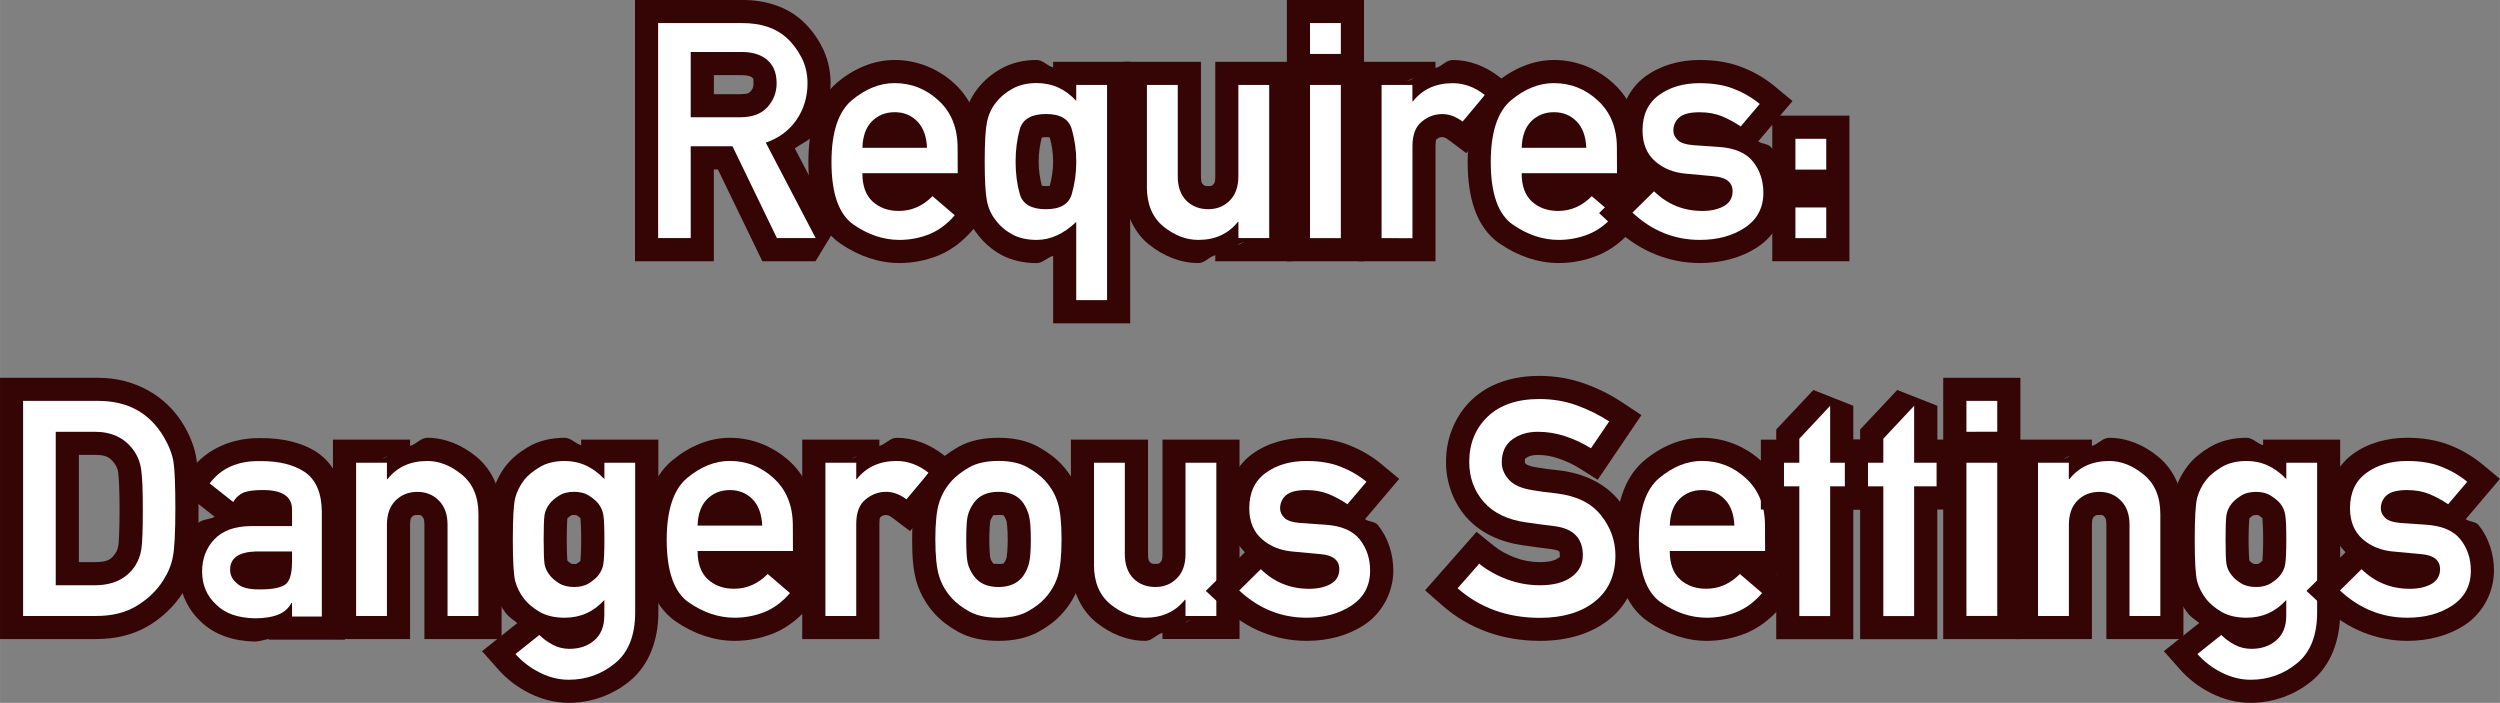 <?xml version="1.0" encoding="UTF-8" standalone="no"?>
<!-- Created with Inkscape (http://www.inkscape.org/) -->

<svg
   width="162.106"
   height="45.576"
   viewBox="0 0 42.891 12.059"
   version="1.1"
   id="svg595"
   sodipodi:docname="RequiresDanger.svg"
   inkscape:version="1.2.2 (732a01da63, 2022-12-09)"
   xmlns:inkscape="http://www.inkscape.org/namespaces/inkscape"
   xmlns:sodipodi="http://sodipodi.sourceforge.net/DTD/sodipodi-0.dtd"
   xmlns="http://www.w3.org/2000/svg"
   xmlns:svg="http://www.w3.org/2000/svg">
  <rect x="0" y="0" width="42.891" height="12.059" fill="#808080" stroke="none"/>
  <g
     aria-label="Requires:
Dangerous Settings"
     id="text20551"
     style="font-size:5.186px;font-family:AlteDIN1451Mittelschrift;-inkscape-font-specification:AlteDIN1451Mittelschrift;text-align:center;text-anchor:middle;fill:#ffffff;stroke:#350404;stroke-width:0.794;stroke-miterlimit:1.7;paint-order:stroke fill markers"
     transform="translate(0.396,0.396)">
    <g
       id="path21694">
      <path
         style="color:#000000;-inkscape-font-specification:AlteDIN1451Mittelschrift;fill:#350404;stroke:none;-inkscape-stroke:none"
         d="M 10.498,-0.396 V 4.086 h 0.396 0.957 V 2.512 h 0.07 l 0.762,1.574 h 0.912 L 13.947,3.506 13.24,2.15 c 0.118,-0.089 0.265,-0.138 0.35,-0.26 0.174,-0.25 0.264,-0.55 0.264,-0.859 0,-0.223 -0.052,-0.444 -0.156,-0.639 -0.09,-0.171 -0.206,-0.323 -0.348,-0.447 -0.268,-0.236 -0.628,-0.342 -1.012,-0.342 z m 1.354,1.289 h 0.48 c 0.104,-10e-9 0.148,0.02 0.172,0.037 5.8e-5,4.039e-5 -5.7e-5,0.002 0,0.002 0.021,0.015 0.027,0.002 0.027,0.1 0,0.069 -0.009,0.094 -0.055,0.145 -0.017,0.019 -0.04,0.043 -0.176,0.043 h -0.449 z"
         id="path27825" />
      <path
         style="color:#000000;-inkscape-font-specification:AlteDIN1451Mittelschrift;stroke:none;-inkscape-stroke:none"
         d="M 11.454,0.496 V 1.616 h 0.846 q 0.314,0 0.471,-0.175 0.157,-0.175 0.157,-0.41 0,-0.281 -0.187,-0.42 Q 12.583,0.496 12.333,0.496 Z M 10.895,3.689 V 9.6857548e-8 h 1.443 q 0.474,0 0.75,0.243 0.154,0.134 0.261,0.337 0.109,0.203 0.109,0.451 0,0.357 -0.192,0.633 -0.19,0.273 -0.524,0.387 l 0.856,1.638 H 12.933 L 12.171,2.114 h -0.717 v 1.575 z"
         id="path27827" />
    </g>
    <g
       id="path21696">
      <path
         style="color:#000000;-inkscape-font-specification:AlteDIN1451Mittelschrift;fill:#350404;stroke:none;-inkscape-stroke:none"
         d="m 14.953,0.633 c -0.357,0 -0.699,0.146 -0.988,0.387 v 0.002 c -0.363,0.305 -0.492,0.792 -0.492,1.363 0,0.602 0.141,1.116 0.551,1.4 h 0.002 c 0.307,0.211 0.655,0.332 1.01,0.332 0.225,0 0.446,-0.043 0.654,-0.125 h 0.002 c 0.228,-0.092 0.429,-0.245 0.594,-0.438 l 0.258,-0.301 -0.328,-0.281 h 0.217 V 2.574 2.141 c 0,-0.424 -0.153,-0.824 -0.451,-1.1 C 15.7,0.78 15.334,0.633 14.953,0.633 Z"
         id="path27831" />
      <path
         style="color:#000000;-inkscape-font-specification:AlteDIN1451Mittelschrift;stroke:none;-inkscape-stroke:none"
         d="m 16.035,2.575 h -1.636 q 0,0.324 0.175,0.486 0.177,0.162 0.451,0.162 0.327,0 0.577,-0.253 l 0.382,0.327 q -0.195,0.228 -0.441,0.327 -0.243,0.096 -0.509,0.096 -0.405,0 -0.785,-0.261 -0.38,-0.263 -0.38,-1.074 0,-0.767 0.349,-1.061 0.352,-0.294 0.734,-0.294 0.433,0 0.757,0.301 0.324,0.299 0.324,0.808 z M 14.399,2.14 h 1.109 Q 15.495,1.843 15.341,1.686 15.187,1.529 14.954,1.529 q -0.235,0 -0.392,0.157 -0.154,0.157 -0.162,0.453 z"
         id="path27833" />
    </g>
    <g
       id="path21698">
      <path
         style="color:#000000;-inkscape-font-specification:AlteDIN1451Mittelschrift;fill:#350404;stroke:none;-inkscape-stroke:none"
         d="m 17.389,0.633 c -0.216,0 -0.426,0.046 -0.611,0.15 -0.158,0.088 -0.298,0.205 -0.406,0.348 -5.6e-4,7.34e-4 -0.001,0.001 -0.002,0.002 -0.112,0.144 -0.187,0.315 -0.223,0.494 -0.038,0.19 -0.045,0.416 -0.045,0.75 0,0.333 0.007,0.562 0.045,0.752 0.036,0.179 0.112,0.349 0.225,0.492 0.109,0.145 0.249,0.266 0.408,0.354 h 0.002 l 0.002,0.002 c 0.184,0.099 0.392,0.141 0.605,0.141 0.105,0 0.183,-0.098 0.283,-0.125 v 1.158 h 0.396 0.926 V 0.664 H 17.672 V 0.76 C 17.569,0.734 17.496,0.633 17.389,0.633 Z m 0.789,0.824 h 0.023 v 0.031 c -0.008,-0.011 -0.015,-0.021 -0.023,-0.031 z m -0.627,0.5 c 0.054,0 0.057,0.006 0.064,0.008 0.035,0.132 0.057,0.267 0.057,0.412 0,0.145 -0.022,0.28 -0.057,0.412 -0.009,0.003 -0.012,0.008 -0.064,0.008 -0.057,0 -0.063,-0.007 -0.074,-0.01 -0.031,-0.122 -0.053,-0.255 -0.053,-0.41 0,-0.156 0.021,-0.29 0.053,-0.412 0.01,-0.003 0.016,-0.008 0.074,-0.008 z m 0.65,1.311 v 0.031 l -0.018,-0.008 c 0.007,-0.008 0.011,-0.015 0.018,-0.023 z"
         id="path27837" />
      <path
         style="color:#000000;-inkscape-font-specification:AlteDIN1451Mittelschrift;stroke:none;-inkscape-stroke:none"
         d="M 18.068,4.753 V 3.411 q -0.322,0.309 -0.679,0.309 -0.243,0 -0.418,-0.094 -0.175,-0.096 -0.286,-0.246 -0.111,-0.139 -0.149,-0.329 -0.038,-0.19 -0.038,-0.674 0,-0.486 0.038,-0.674 0.038,-0.19 0.149,-0.332 0.111,-0.147 0.286,-0.243 0.175,-0.099 0.418,-0.099 0.4,0 0.679,0.306 V 1.061 h 0.529 V 4.753 Z M 17.552,3.193 q 0.367,0 0.441,-0.263 0.076,-0.266 0.076,-0.552 0,-0.286 -0.076,-0.552 -0.073,-0.266 -0.441,-0.266 -0.375,0 -0.451,0.258 -0.073,0.256 -0.073,0.56 0,0.304 0.073,0.56 0.076,0.256 0.451,0.256 z"
         id="path27839" />
    </g>
    <g
       id="path21700">
      <path
         style="color:#000000;-inkscape-font-specification:AlteDIN1451Mittelschrift;fill:#350404;stroke:none;-inkscape-stroke:none"
         d="m 18.885,0.664 v 2.145 c -10e-7,0.383 0.142,0.754 0.428,0.988 h 0.002 l 0.002,0.002 c 0.246,0.198 0.54,0.318 0.846,0.318 0.113,0 0.184,-0.107 0.291,-0.135 v 0.104 h 1.324 v -3.422 h -1.324 v 1.965 c 0,0.105 -0.016,0.121 -0.031,0.137 -0.028,0.028 -0.029,0.031 -0.088,0.031 -0.063,0 -0.07,-0.008 -0.094,-0.031 -0.015,-0.015 -0.033,-0.032 -0.033,-0.137 V 0.664 Z m 2.268,2.994 -0.305,0.146 -0.004,-0.004 c 0.096,-0.065 0.236,-0.051 0.309,-0.143 z"
         id="path27843" />
      <path
         style="color:#000000;-inkscape-font-specification:AlteDIN1451Mittelschrift;stroke:none;-inkscape-stroke:none"
         d="M 19.281,2.808 V 1.061 h 0.529 v 1.567 q 0,0.268 0.147,0.418 0.149,0.147 0.377,0.147 0.22,0 0.367,-0.147 0.149,-0.149 0.149,-0.418 V 1.061 h 0.529 v 2.628 H 20.851 V 3.411 h -0.01 q -0.246,0.309 -0.679,0.309 -0.311,0 -0.598,-0.23 -0.284,-0.233 -0.284,-0.681 z"
         id="path27845" />
    </g>
    <g
       id="path21702">
      <path
         style="color:#000000;-inkscape-font-specification:AlteDIN1451Mittelschrift;fill:#350404;stroke:none;-inkscape-stroke:none"
         d="M 21.682,-0.396 V 0.664 0.926 4.086 h 0.396 0.928 V 0.926 0.664 -0.396 Z"
         id="path27849" />
      <path
         style="color:#000000;-inkscape-font-specification:AlteDIN1451Mittelschrift;stroke:none;-inkscape-stroke:none"
         d="m 22.079,3.689 v -2.628 h 0.529 v 2.628 z m 0,-3.16 V 9.6857548e-8 h 0.529 V 0.529 Z"
         id="path27851" />
    </g>
    <g
       id="path21704">
      <path
         style="color:#000000;-inkscape-font-specification:AlteDIN1451Mittelschrift;fill:#350404;stroke:none;-inkscape-stroke:none"
         d="m 24.529,0.633 c -0.115,0 -0.187,0.11 -0.297,0.139 V 0.664 h -1.322 v 3.422 h 0.396 0.926 V 2.109 c 0,-0.12 0.021,-0.117 0.014,-0.111 0.045,-0.037 0.061,-0.041 0.102,-0.041 0.022,0 0.049,0.002 0.111,0.049 L 24.76,2.232 25.648,1.172 25.322,0.92 C 25.092,0.741 24.815,0.633 24.529,0.633 Z m -0.689,0.316 0.004,0.004 C 23.748,1.019 23.608,1.003 23.535,1.096 Z"
         id="path27855" />
      <path
         style="color:#000000;-inkscape-font-specification:AlteDIN1451Mittelschrift;stroke:none;-inkscape-stroke:none"
         d="m 23.307,3.689 v -2.628 h 0.529 v 0.281 h 0.01 q 0.246,-0.311 0.684,-0.311 0.289,0 0.549,0.203 l -0.382,0.456 q -0.172,-0.129 -0.349,-0.129 -0.195,0 -0.354,0.132 -0.157,0.129 -0.157,0.418 v 1.58 z"
         id="path27857" />
    </g>
    <g
       id="path21706">
      <path
         style="color:#000000;-inkscape-font-specification:AlteDIN1451Mittelschrift;fill:#350404;stroke:none;-inkscape-stroke:none"
         d="m 26.266,0.633 c -0.357,0 -0.701,0.146 -0.99,0.387 v 0.002 c -0.363,0.305 -0.492,0.792 -0.492,1.363 0,0.602 0.141,1.116 0.551,1.4 h 0.002 c 0.307,0.211 0.655,0.332 1.01,0.332 0.225,0 0.446,-0.043 0.654,-0.125 h 0.002 c 0.228,-0.092 0.431,-0.245 0.596,-0.438 l 0.258,-0.301 -0.33,-0.281 h 0.217 V 2.574 2.141 C 27.742,1.717 27.59,1.316 27.291,1.041 27.011,0.781 26.646,0.633 26.266,0.633 Z"
         id="path27861" />
      <path
         style="color:#000000;-inkscape-font-specification:AlteDIN1451Mittelschrift;stroke:none;-inkscape-stroke:none"
         d="M 27.346,2.575 H 25.71 q 0,0.324 0.175,0.486 0.177,0.162 0.451,0.162 0.327,0 0.577,-0.253 l 0.382,0.327 q -0.195,0.228 -0.441,0.327 -0.243,0.096 -0.509,0.096 -0.405,0 -0.785,-0.261 -0.38,-0.263 -0.38,-1.074 0,-0.767 0.349,-1.061 0.352,-0.294 0.734,-0.294 0.433,0 0.757,0.301 0.324,0.299 0.324,0.808 z M 25.71,2.14 h 1.109 Q 26.807,1.843 26.652,1.686 26.498,1.529 26.265,1.529 q -0.235,0 -0.392,0.157 -0.154,0.157 -0.162,0.453 z"
         id="path27863" />
    </g>
    <g
       id="path21708">
      <path
         style="color:#000000;-inkscape-font-specification:AlteDIN1451Mittelschrift;fill:#350404;stroke:none;-inkscape-stroke:none"
         d="m 28.764,0.633 c -0.343,0 -0.669,0.091 -0.932,0.283 -0.287,0.209 -0.445,0.566 -0.445,0.926 0,0.284 0.125,0.555 0.32,0.758 l -0.668,0.66 0.301,0.281 c 0.397,0.371 0.898,0.576 1.43,0.576 0.365,0 0.708,-0.089 0.992,-0.277 0.305,-0.202 0.492,-0.561 0.492,-0.928 0,-0.282 -0.088,-0.561 -0.262,-0.779 -0.052,-0.067 -0.156,-0.054 -0.223,-0.104 L 30.357,1.338 30.049,1.082 C 29.887,0.947 29.701,0.84 29.502,0.762 29.279,0.672 29.031,0.633 28.764,0.633 Z"
         id="path27867" />
      <path
         style="color:#000000;-inkscape-font-specification:AlteDIN1451Mittelschrift;stroke:none;-inkscape-stroke:none"
         d="m 27.612,3.251 0.37,-0.365 q 0.344,0.337 0.828,0.337 0.225,0 0.372,-0.084 0.147,-0.086 0.147,-0.253 0,-0.23 -0.322,-0.258 L 28.541,2.585 Q 28.214,2.56 27.999,2.37 27.784,2.18 27.784,1.841 q 0,-0.4 0.281,-0.605 0.281,-0.205 0.699,-0.205 0.344,0 0.59,0.099 0.246,0.096 0.441,0.258 L 29.468,1.773 q -0.157,-0.106 -0.324,-0.175 -0.167,-0.068 -0.38,-0.068 -0.253,0 -0.352,0.091 -0.099,0.089 -0.099,0.225 0,0.086 0.073,0.16 0.073,0.073 0.273,0.089 l 0.436,0.03 q 0.408,0.028 0.585,0.253 0.177,0.223 0.177,0.534 0,0.387 -0.317,0.598 -0.317,0.21 -0.772,0.21 -0.656,0 -1.157,-0.468 z"
         id="path27869" />
    </g>
    <g
       id="path21710">
      <path
         style="color:#000000;-inkscape-font-specification:AlteDIN1451Mittelschrift;fill:#350404;stroke:none;-inkscape-stroke:none"
         d="M 30.01,1.588 V 2.766 2.912 4.086 h 0.398 0.926 V 2.912 2.766 1.588 Z"
         id="path27873" />
      <path
         style="color:#000000;-inkscape-font-specification:AlteDIN1451Mittelschrift;stroke:none;-inkscape-stroke:none"
         d="m 30.407,2.514 v -0.529 h 0.529 v 0.529 z m 0,1.175 V 3.163 h 0.529 v 0.527 z"
         id="path27875" />
    </g>
    <g
       id="path21712">
      <path
         style="color:#000000;-inkscape-font-specification:AlteDIN1451Mittelschrift;fill:#350404;stroke:none;-inkscape-stroke:none"
         d="M -0.396,6.086 V 10.568 H 0 1.256 c 0.33,0 0.64,-0.072 0.902,-0.232 h 0.002 C 2.396,10.191 2.594,10.002 2.738,9.777 2.846,9.611 2.922,9.427 2.959,9.236 3.003,9.021 3.01,8.751 3.01,8.328 c 0,-0.394 -0.007,-0.653 -0.035,-0.844 C 2.945,7.284 2.87,7.094 2.76,6.904 l -0.002,-0.002 v -0.002 C 2.452,6.384 1.904,6.086 1.291,6.086 Z M 0.957,7.408 H 1.23 c 0.19,0 0.257,0.039 0.34,0.15 0.034,0.048 0.054,0.093 0.062,0.156 v 0.002 0.004 c 0.011,0.077 0.023,0.304 0.023,0.627 0,0.336 -0.013,0.57 -0.02,0.615 l -0.002,0.004 v 0.002 c -0.007,0.047 -0.022,0.086 -0.051,0.131 C 1.509,9.206 1.443,9.248 1.23,9.248 H 0.957 Z"
         id="path27879" />
      <path
         style="color:#000000;-inkscape-font-specification:AlteDIN1451Mittelschrift;stroke:none;-inkscape-stroke:none"
         d="M -6.6868961e-7,10.172 V 6.482 H 1.291 q 0.757,0 1.124,0.62 0.137,0.235 0.167,0.441 0.03,0.205 0.03,0.785 0,0.623 -0.043,0.833 -0.041,0.208 -0.165,0.4 Q 2.241,9.82 1.952,9.997 1.666,10.172 1.256,10.172 Z M 0.56,7.012 V 9.645 H 1.231 q 0.461,0 0.684,-0.322 0.091,-0.139 0.114,-0.299 0.025,-0.162 0.025,-0.676 0,-0.496 -0.028,-0.686 Q 2,7.472 1.889,7.32 1.659,7.012 1.231,7.012 Z"
         id="path27881" />
    </g>
    <g
       id="path21714">
      <path
         style="color:#000000;-inkscape-font-specification:AlteDIN1451Mittelschrift;fill:#350404;stroke:none;-inkscape-stroke:none"
         d="M 4.066,7.121 C 3.596,7.114 3.152,7.3 2.883,7.66 l -0.232,0.311 0.637,0.5 c -0.093,0.051 -0.221,0.037 -0.295,0.115 -0.207,0.22 -0.318,0.52 -0.318,0.824 0,0.321 0.136,0.636 0.369,0.854 0.237,0.233 0.567,0.338 0.92,0.346 h 0.006 0.004 c 0.088,0 0.162,-0.032 0.244,-0.043 v 0.012 h 0.396 0.908 v -2.199 -0.002 c -0.004,-0.398 -0.149,-0.782 -0.461,-1 L 5.057,7.375 5.053,7.371 C 4.776,7.188 4.437,7.118 4.066,7.121 Z M 3.156,9.385 c 0,9.017e-4 0.002,0.001 0.002,0.002 1.25e-5,0.001 -0.002,0.003 -0.002,0.004 z m 0.242,0.518 c 0.003,0.003 0.008,8.29e-4 0.012,0.004 0.003,0.003 0.003,0.009 0.006,0.012 z m 0.635,0.209 c 0.001,3e-6 0.002,0.002 0.004,0.002 h -0.008 c 0.002,2.4e-5 0.002,-0.002 0.004,-0.002 z"
         id="path27885" />
      <path
         style="color:#000000;-inkscape-font-specification:AlteDIN1451Mittelschrift;stroke:none;-inkscape-stroke:none"
         d="M 4.614,10.182 V 9.949 H 4.603 Q 4.53,10.086 4.383,10.146 4.226,10.212 3.973,10.212 3.537,10.202 3.315,9.979 3.071,9.756 3.071,9.409 q 0,-0.329 0.21,-0.552 Q 3.492,8.635 3.902,8.63 H 4.614 V 8.351 q 0.003,-0.349 -0.524,-0.339 -0.182,0 -0.304,0.041 -0.119,0.053 -0.18,0.165 L 3.201,7.898 Q 3.494,7.505 4.064,7.515 4.543,7.51 4.834,7.703 5.12,7.903 5.125,8.381 V 10.182 Z m 0,-0.924 V 9.065 H 3.998 q -0.451,0.013 -0.446,0.319 0,0.132 0.116,0.228 0.111,0.104 0.367,0.104 0.324,0.005 0.456,-0.078 0.122,-0.084 0.122,-0.38 z"
         id="path27887" />
    </g>
    <g
       id="path21716">
      <path
         style="color:#000000;-inkscape-font-specification:AlteDIN1451Mittelschrift;fill:#350404;stroke:none;-inkscape-stroke:none"
         d="m 6.936,7.115 c -0.115,0 -0.187,0.11 -0.297,0.139 V 7.146 H 5.316 V 10.568 H 5.713 6.639 V 8.607 c 0,-0.101 0.016,-0.119 0.031,-0.135 4.95e-5,-5.05e-5 0.002,5.04e-5 0.002,0 0.027,-0.027 0.03,-0.033 0.094,-0.033 0.057,0 0.056,4.443e-4 0.084,0.029 l 0.002,0.002 v 0.002 c 0.016,0.016 0.033,0.032 0.033,0.135 V 10.568 H 8.209 V 8.424 c 0,-0.381 -0.146,-0.751 -0.432,-0.984 C 7.534,7.24 7.24,7.115 6.936,7.115 Z m -0.689,0.316 0.002,0.002 C 6.152,7.499 6.012,7.486 5.939,7.578 Z"
         id="path27891" />
      <path
         style="color:#000000;-inkscape-font-specification:AlteDIN1451Mittelschrift;stroke:none;-inkscape-stroke:none"
         d="M 5.713,10.172 V 7.543 h 0.529 v 0.281 h 0.01 q 0.246,-0.311 0.684,-0.311 0.306,0 0.59,0.233 Q 7.812,7.979 7.812,8.424 V 10.172 H 7.282 V 8.607 q 0,-0.266 -0.149,-0.415 -0.147,-0.149 -0.367,-0.149 -0.228,0 -0.377,0.149 -0.147,0.149 -0.147,0.415 v 1.565 z"
         id="path27893" />
    </g>
    <g
       id="path21718">
      <path
         style="color:#000000;-inkscape-font-specification:AlteDIN1451Mittelschrift;fill:#350404;stroke:none;-inkscape-stroke:none"
         d="m 9.293,7.115 c -0.227,0 -0.448,0.048 -0.639,0.164 -0.143,0.086 -0.266,0.183 -0.365,0.309 l -0.004,0.002 -0.002,0.004 C 8.179,7.73 8.102,7.885 8.059,8.049 l -0.002,0.002 v 0.002 c -0.051,0.209 -0.053,0.432 -0.053,0.807 0,0.374 0.001,0.598 0.053,0.807 v 0.004 l 0.002,0.002 c 0.043,0.165 0.121,0.32 0.227,0.455 0.052,0.067 0.128,0.112 0.193,0.166 l -0.605,0.482 0.277,0.312 c 0.15,0.17 0.332,0.308 0.537,0.41 0.211,0.106 0.442,0.164 0.674,0.164 0.382,0 0.748,-0.13 1.043,-0.371 0.336,-0.273 0.494,-0.708 0.494,-1.18 V 7.146 H 9.574 v 0.096 C 9.473,7.216 9.399,7.115 9.293,7.115 Z m 0.162,1.324 c 0.044,0 0.043,0.007 0.033,0 l 0.006,0.004 0.004,0.002 c 0.041,0.026 0.058,0.044 0.061,0.047 9.07e-5,6.125e-4 0.002,0.005 0.002,0.006 l 0.002,0.004 v 0.004 c 5.558e-4,0.003 0.012,0.15 0.012,0.354 0,0.204 -0.011,0.35 -0.012,0.354 v 0.006 l -0.002,0.004 c -1.212e-4,8.281e-4 0.005,-0.003 -0.004,0.008 -0.001,0.001 -0.018,0.017 -0.059,0.043 l -0.002,0.002 -0.002,0.002 c 0.01,-0.006 0.008,0.002 -0.039,0.002 -0.052,0 -0.059,-0.011 -0.051,-0.006 -0.041,-0.026 -0.056,-0.044 -0.053,-0.039 l -0.004,-0.004 -0.004,-0.006 c -0.01,-0.013 -0.006,-0.011 -0.006,-0.012 -0.002,-0.019 -0.01,-0.154 -0.01,-0.354 -1e-7,-0.2 0.008,-0.336 0.01,-0.354 2.857e-4,-0.002 -0.003,-0.002 0.01,-0.018 -0.003,0.004 0.014,-0.016 0.057,-0.043 l 0.002,-0.002 0.004,-0.002 c -0.009,0.006 -0.005,-0.002 0.045,-0.002 z m 0.648,1.348 v 0.008 l -0.006,-0.002 c 0.002,-0.002 0.004,-0.004 0.006,-0.006 z"
         id="path27897" />
      <path
         style="color:#000000;-inkscape-font-specification:AlteDIN1451Mittelschrift;stroke:none;-inkscape-stroke:none"
         d="M 9.972,10.169 V 9.898 q -0.276,0.304 -0.679,0.304 -0.258,0 -0.433,-0.101 Q 8.688,9.997 8.599,9.883 8.485,9.736 8.442,9.572 8.402,9.407 8.402,8.86 q 0,-0.547 0.041,-0.712 0.043,-0.165 0.157,-0.314 0.089,-0.111 0.261,-0.215 0.175,-0.106 0.433,-0.106 0.385,0 0.679,0.311 V 7.543 H 10.501 V 10.111 q 0,0.593 -0.347,0.874 -0.344,0.281 -0.793,0.281 -0.253,0 -0.496,-0.122 -0.243,-0.122 -0.418,-0.319 l 0.41,-0.327 q 0.096,0.096 0.228,0.167 0.134,0.071 0.286,0.071 0.263,0 0.43,-0.147 0.17,-0.147 0.17,-0.42 z M 8.931,8.86 q 0,0.317 0.015,0.42 0.018,0.104 0.089,0.192 0.053,0.071 0.157,0.137 0.104,0.066 0.263,0.066 0.154,0 0.256,-0.066 0.104,-0.066 0.16,-0.137 0.068,-0.089 0.084,-0.192 0.018,-0.104 0.018,-0.42 0,-0.317 -0.018,-0.42 Q 9.939,8.336 9.87,8.245 9.815,8.176 9.711,8.11 9.609,8.042 9.455,8.042 q -0.16,0 -0.263,0.068 -0.104,0.066 -0.157,0.134 -0.071,0.091 -0.089,0.195 -0.015,0.104 -0.015,0.42 z"
         id="path27899" />
    </g>
    <g
       id="path21720">
      <path
         style="color:#000000;-inkscape-font-specification:AlteDIN1451Mittelschrift;fill:#350404;stroke:none;-inkscape-stroke:none"
         d="m 12.127,7.115 c -0.357,0 -0.699,0.146 -0.988,0.387 h -0.002 c -0.363,0.305 -0.49,0.793 -0.49,1.365 0,0.602 0.141,1.116 0.551,1.4 0.307,0.211 0.655,0.332 1.01,0.332 0.225,0 0.448,-0.043 0.656,-0.125 h 0.002 c 0.228,-0.092 0.429,-0.245 0.594,-0.438 l 0.258,-0.301 -0.33,-0.281 h 0.219 V 9.057 8.621 c 0,-0.423 -0.154,-0.822 -0.451,-1.098 C 12.874,7.263 12.508,7.115 12.127,7.115 Z"
         id="path27903" />
      <path
         style="color:#000000;-inkscape-font-specification:AlteDIN1451Mittelschrift;stroke:none;-inkscape-stroke:none"
         d="m 13.208,9.057 h -1.636 q 0,0.324 0.175,0.486 0.177,0.162 0.451,0.162 0.327,0 0.577,-0.253 l 0.382,0.327 q -0.195,0.228 -0.441,0.327 -0.243,0.096 -0.509,0.096 -0.405,0 -0.785,-0.261 -0.38,-0.263 -0.38,-1.074 0,-0.767 0.349,-1.061 0.352,-0.294 0.734,-0.294 0.433,0 0.757,0.301 0.324,0.299 0.324,0.808 z M 11.572,8.622 h 1.109 Q 12.668,8.326 12.514,8.169 12.359,8.012 12.126,8.012 q -0.235,0 -0.392,0.157 -0.154,0.157 -0.162,0.453 z"
         id="path27905" />
    </g>
    <g
       id="path21722">
      <path
         style="color:#000000;-inkscape-font-specification:AlteDIN1451Mittelschrift;fill:#350404;stroke:none;-inkscape-stroke:none"
         d="m 14.988,7.115 c -0.115,0 -0.187,0.11 -0.297,0.139 V 7.146 h -1.324 v 3.422 h 0.398 0.926 V 8.592 c 0,-0.12 0.019,-0.117 0.012,-0.111 0.045,-0.037 0.061,-0.041 0.102,-0.041 0.022,0 0.049,0.002 0.111,0.049 l 0.301,0.227 L 16.105,7.654 15.781,7.402 C 15.551,7.224 15.274,7.115 14.988,7.115 Z m -0.689,0.316 0.002,0.002 c -0.096,0.066 -0.236,0.052 -0.309,0.145 z"
         id="path27909" />
      <path
         style="color:#000000;-inkscape-font-specification:AlteDIN1451Mittelschrift;stroke:none;-inkscape-stroke:none"
         d="M 13.765,10.172 V 7.543 h 0.529 v 0.281 h 0.01 q 0.246,-0.311 0.684,-0.311 0.289,0 0.549,0.203 L 15.155,8.171 q -0.172,-0.129 -0.349,-0.129 -0.195,0 -0.354,0.132 Q 14.294,8.303 14.294,8.592 v 1.58 z"
         id="path27911" />
    </g>
    <g
       id="path21724">
      <path
         style="color:#000000;-inkscape-font-specification:AlteDIN1451Mittelschrift;fill:#350404;stroke:none;-inkscape-stroke:none"
         d="m 16.734,7.115 c -0.253,0 -0.488,0.043 -0.695,0.16 l -0.002,0.002 c -0.152,0.087 -0.285,0.185 -0.395,0.305 h -0.002 c -0.137,0.151 -0.242,0.328 -0.303,0.521 -0.067,0.212 -0.084,0.449 -0.084,0.752 0,0.307 0.016,0.544 0.084,0.758 0.061,0.193 0.166,0.371 0.303,0.521 0.11,0.123 0.245,0.221 0.398,0.307 l 0.002,0.002 c 0.207,0.114 0.442,0.156 0.693,0.156 0.249,0 0.484,-0.043 0.689,-0.156 0.156,-0.086 0.291,-0.185 0.402,-0.309 0.137,-0.151 0.242,-0.328 0.303,-0.521 0.068,-0.214 0.084,-0.451 0.084,-0.758 0,-0.303 -0.017,-0.54 -0.084,-0.752 C 18.068,7.91 17.963,7.733 17.826,7.582 17.716,7.461 17.58,7.363 17.426,7.275 17.22,7.159 16.984,7.115 16.734,7.115 Z m 0,1.324 c 0.1,0 0.086,0.005 0.102,0.027 0.018,0.03 0.031,0.056 0.037,0.082 l 0.002,0.004 v 0.004 c 2.19e-4,8.391e-4 0.018,0.126 0.018,0.303 0,0.177 -0.017,0.302 -0.018,0.303 v 0.004 l -0.002,0.004 c -0.006,0.026 -0.018,0.053 -0.035,0.08 -3e-4,4.143e-4 -0.002,-4.027e-4 -0.002,0 -0.016,0.023 -0.002,0.029 -0.102,0.029 -0.107,0 -0.087,-0.006 -0.1,-0.023 l -0.002,-0.004 -0.004,-0.004 c -0.021,-0.029 -0.029,-0.051 -0.035,-0.074 -0.004,-0.019 -0.016,-0.141 -0.016,-0.318 0,-0.173 0.013,-0.295 0.016,-0.311 0.006,-0.024 0.016,-0.048 0.039,-0.08 l 0.002,-0.002 v -0.002 c 0.012,-0.018 -0.007,-0.021 0.1,-0.021 z"
         id="path27915" />
      <path
         style="color:#000000;-inkscape-font-specification:AlteDIN1451Mittelschrift;stroke:none;-inkscape-stroke:none"
         d="m 15.651,8.855 q 0,-0.423 0.066,-0.631 0.066,-0.208 0.218,-0.375 0.109,-0.119 0.299,-0.228 0.192,-0.109 0.501,-0.109 0.304,0 0.496,0.109 0.192,0.109 0.301,0.228 0.152,0.167 0.218,0.375 0.066,0.208 0.066,0.631 0,0.43 -0.066,0.638 -0.066,0.208 -0.218,0.375 -0.109,0.122 -0.301,0.228 -0.192,0.106 -0.496,0.106 -0.309,0 -0.501,-0.106 Q 16.044,9.989 15.935,9.868 15.783,9.701 15.717,9.493 15.651,9.285 15.651,8.855 Z m 1.638,0.005 q 0,-0.286 -0.03,-0.403 -0.028,-0.116 -0.099,-0.223 -0.139,-0.192 -0.425,-0.192 -0.291,0 -0.425,0.192 -0.076,0.106 -0.104,0.223 -0.025,0.116 -0.025,0.398 0,0.289 0.025,0.408 0.028,0.116 0.104,0.22 0.134,0.192 0.425,0.192 0.286,0 0.425,-0.192 0.071,-0.104 0.099,-0.22 0.03,-0.116 0.03,-0.403 z"
         id="path27917" />
    </g>
    <g
       id="path21726">
      <path
         style="color:#000000;-inkscape-font-specification:AlteDIN1451Mittelschrift;fill:#350404;stroke:none;-inkscape-stroke:none"
         d="m 17.977,7.146 v 2.145 c 0,0.383 0.142,0.752 0.428,0.986 l 0.002,0.002 0.002,0.002 c 0.246,0.198 0.54,0.318 0.846,0.318 0.113,0 0.185,-0.109 0.293,-0.137 v 0.105 h 1.322 V 7.146 h -1.322 v 1.965 c 0,0.105 -0.018,0.121 -0.033,0.137 -0.028,0.028 -0.029,0.031 -0.088,0.031 -0.064,0 -0.069,-0.007 -0.094,-0.031 -0.015,-0.015 -0.033,-0.032 -0.033,-0.137 V 7.146 Z m 2.268,2.994 -0.305,0.145 -0.002,-0.002 c 0.095,-0.065 0.234,-0.051 0.307,-0.143 z"
         id="path27921" />
      <path
         style="color:#000000;-inkscape-font-specification:AlteDIN1451Mittelschrift;stroke:none;-inkscape-stroke:none"
         d="M 18.373,9.29 V 7.543 h 0.529 v 1.567 q 0,0.268 0.147,0.418 0.149,0.147 0.377,0.147 0.22,0 0.367,-0.147 Q 19.943,9.379 19.943,9.111 V 7.543 H 20.472 V 10.172 H 19.943 V 9.893 h -0.01 q -0.246,0.309 -0.679,0.309 -0.311,0 -0.598,-0.23 -0.284,-0.233 -0.284,-0.681 z"
         id="path27923" />
    </g>
    <g
       id="path21728">
      <path
         style="color:#000000;-inkscape-font-specification:AlteDIN1451Mittelschrift;fill:#350404;stroke:none;-inkscape-stroke:none"
         d="m 22.018,7.115 c -0.343,0 -0.671,0.089 -0.934,0.281 -0.287,0.209 -0.443,0.566 -0.443,0.926 0,0.284 0.126,0.555 0.32,0.758 l -0.67,0.662 0.303,0.281 c 0.397,0.371 0.896,0.576 1.428,0.576 0.365,0 0.708,-0.089 0.992,-0.277 0.305,-0.202 0.494,-0.561 0.494,-0.928 0,-0.282 -0.088,-0.561 -0.262,-0.779 -0.052,-0.067 -0.156,-0.055 -0.223,-0.104 L 23.609,7.82 23.301,7.564 C 23.139,7.43 22.955,7.323 22.756,7.244 22.533,7.154 22.285,7.115 22.018,7.115 Z"
         id="path27927" />
      <path
         style="color:#000000;-inkscape-font-specification:AlteDIN1451Mittelschrift;stroke:none;-inkscape-stroke:none"
         d="m 20.865,9.734 0.37,-0.365 q 0.344,0.337 0.828,0.337 0.225,0 0.372,-0.084 0.147,-0.086 0.147,-0.253 0,-0.23 -0.322,-0.258 L 21.794,9.068 Q 21.468,9.042 21.252,8.852 21.037,8.662 21.037,8.323 q 0,-0.4 0.281,-0.605 0.281,-0.205 0.699,-0.205 0.344,0 0.59,0.099 0.246,0.096 0.441,0.258 L 22.721,8.255 Q 22.564,8.148 22.397,8.08 q -0.167,-0.068 -0.38,-0.068 -0.253,0 -0.352,0.091 -0.099,0.089 -0.099,0.225 0,0.086 0.073,0.16 0.073,0.073 0.273,0.089 l 0.436,0.03 q 0.408,0.028 0.585,0.253 0.177,0.223 0.177,0.534 0,0.387 -0.317,0.598 -0.317,0.21 -0.772,0.21 -0.656,0 -1.157,-0.468 z"
         id="path27929" />
    </g>
    <g
       id="path21730">
      <path
         style="color:#000000;-inkscape-font-specification:AlteDIN1451Mittelschrift;fill:#350404;stroke:none;-inkscape-stroke:none"
         d="m 26.014,6.053 c -0.452,0 -0.867,0.129 -1.164,0.414 h -0.002 v 0.002 c -0.283,0.274 -0.436,0.656 -0.436,1.059 0,0.351 0.122,0.691 0.35,0.951 l 0.002,0.002 c 0.24,0.271 0.585,0.425 0.971,0.479 0.096,0.014 0.181,0.025 0.254,0.035 0.074,0.01 0.153,0.021 0.238,0.031 0.102,0.013 0.127,0.039 0.127,0.039 5.4e-5,5.62e-5 0.01,-0.006 0.01,0.066 0,0.042 0.016,0.016 -0.031,0.051 -0.041,0.03 -0.132,0.066 -0.305,0.066 -0.152,0 -0.292,-0.025 -0.428,-0.076 C 25.455,9.118 25.334,9.05 25.231,8.967 L 24.936,8.729 24.053,9.732 24.352,9.994 c 0.456,0.4 1.036,0.605 1.672,0.605 0.458,0 0.872,-0.114 1.191,-0.369 0.326,-0.26 0.502,-0.669 0.502,-1.1 0,-0.338 -0.121,-0.665 -0.334,-0.934 C 27.143,7.894 26.772,7.725 26.357,7.674 h -0.002 -0.002 c -0.089,-0.01 -0.167,-0.019 -0.234,-0.027 h 0.01 c -0.067,-0.01 -0.124,-0.018 -0.168,-0.025 l -0.004,-0.002 h -0.004 c -0.134,-0.02 -0.172,-0.058 -0.166,-0.051 -0.031,-0.035 -0.021,-0.027 -0.021,-0.029 0,-0.085 -5.23e-4,-0.063 0.018,-0.076 0.047,-0.034 0.1,-0.055 0.205,-0.055 0.119,0 0.232,0.02 0.348,0.059 0.127,0.043 0.245,0.096 0.354,0.164 l 0.324,0.203 0.75,-1.109 -0.334,-0.221 C 27.234,6.374 27.02,6.268 26.791,6.186 26.545,6.097 26.284,6.053 26.014,6.053 Z m -0.188,2.35 c 0.002,2.82e-4 0.004,-2.83e-4 0.006,0 8.86e-4,1.369e-4 0.001,0.002 0.002,0.002 z"
         id="path27933" />
      <path
         style="color:#000000;-inkscape-font-specification:AlteDIN1451Mittelschrift;stroke:none;-inkscape-stroke:none"
         d="m 24.612,9.696 0.37,-0.42 q 0.208,0.167 0.479,0.268 0.271,0.101 0.567,0.101 0.342,0 0.537,-0.142 0.195,-0.142 0.195,-0.372 0,-0.436 -0.481,-0.499 -0.127,-0.015 -0.235,-0.03 -0.109,-0.015 -0.253,-0.035 -0.479,-0.066 -0.729,-0.349 -0.251,-0.286 -0.251,-0.689 0,-0.471 0.314,-0.775 0.317,-0.304 0.889,-0.304 0.342,0 0.643,0.109 0.301,0.109 0.555,0.276 L 26.899,7.295 Q 26.696,7.168 26.463,7.09 26.23,7.012 25.987,7.012 q -0.258,0 -0.438,0.132 -0.18,0.132 -0.18,0.395 0,0.157 0.122,0.294 0.122,0.137 0.403,0.18 0.073,0.013 0.177,0.028 0.104,0.013 0.238,0.028 0.517,0.063 0.762,0.375 0.248,0.311 0.248,0.689 0,0.509 -0.352,0.79 -0.352,0.281 -0.944,0.281 -0.833,0 -1.41,-0.506 z"
         id="path27935" />
    </g>
    <g
       id="path21732">
      <path
         style="color:#000000;-inkscape-font-specification:AlteDIN1451Mittelschrift;fill:#350404;stroke:none;-inkscape-stroke:none"
         d="m 28.807,7.115 c -0.357,0 -0.701,0.146 -0.99,0.387 -0.363,0.305 -0.492,0.793 -0.492,1.365 0,0.602 0.141,1.116 0.551,1.4 h 0.002 c 0.307,0.211 0.655,0.332 1.01,0.332 0.225,0 0.446,-0.043 0.654,-0.125 h 0.002 c 0.228,-0.092 0.431,-0.245 0.596,-0.438 L 30.397,9.736 30.067,9.455 h 0.217 V 9.057 8.621 c 0,-0.423 -0.153,-0.822 -0.451,-1.098 -0.281,-0.261 -0.645,-0.408 -1.025,-0.408 z"
         id="path27939" />
      <path
         style="color:#000000;-inkscape-font-specification:AlteDIN1451Mittelschrift;stroke:none;-inkscape-stroke:none"
         d="m 29.887,9.057 h -1.636 q 0,0.324 0.175,0.486 0.177,0.162 0.451,0.162 0.327,0 0.577,-0.253 l 0.382,0.327 q -0.195,0.228 -0.441,0.327 -0.243,0.096 -0.509,0.096 -0.405,0 -0.785,-0.261 -0.38,-0.263 -0.38,-1.074 0,-0.767 0.349,-1.061 0.352,-0.294 0.734,-0.294 0.433,0 0.757,0.301 0.324,0.299 0.324,0.808 z M 28.251,8.622 h 1.109 Q 29.348,8.326 29.193,8.169 29.039,8.012 28.806,8.012 q -0.235,0 -0.392,0.157 -0.154,0.157 -0.162,0.453 z"
         id="path27941" />
    </g>
    <g
       id="path21734">
      <path
         style="color:#000000;-inkscape-font-specification:AlteDIN1451Mittelschrift;fill:#350404;stroke:none;-inkscape-stroke:none"
         d="m 30.715,6.295 -0.637,0.678 v 0.174 h -0.264 v 1.199 h 0.264 v 2.225 h 0.396 0.926 V 8.346 h 0.385 V 7.146 H 31.4 V 6.566 Z"
         id="path27945" />
      <path
         style="color:#000000;-inkscape-font-specification:AlteDIN1451Mittelschrift;stroke:none;-inkscape-stroke:none"
         d="M 30.474,10.174 V 7.948 h -0.263 v -0.405 h 0.263 V 7.131 l 0.529,-0.565 v 0.977 h 0.385 v 0.405 h -0.385 v 2.226 z"
         id="path27947" />
    </g>
    <g
       id="path21736">
      <path
         style="color:#000000;-inkscape-font-specification:AlteDIN1451Mittelschrift;fill:#350404;stroke:none;-inkscape-stroke:none"
         d="m 32.154,6.295 -0.637,0.678 v 0.174 h -0.262 v 1.199 h 0.262 v 2.225 h 0.398 0.926 V 8.346 h 0.385 V 7.146 H 32.842 V 6.566 Z"
         id="path27951" />
      <path
         style="color:#000000;-inkscape-font-specification:AlteDIN1451Mittelschrift;stroke:none;-inkscape-stroke:none"
         d="M 31.915,10.174 V 7.948 h -0.263 v -0.405 h 0.263 V 7.131 l 0.529,-0.565 v 0.977 h 0.385 v 0.405 h -0.385 v 2.226 z"
         id="path27953" />
    </g>
    <g
       id="path21738">
      <path
         style="color:#000000;-inkscape-font-specification:AlteDIN1451Mittelschrift;fill:#350404;stroke:none;-inkscape-stroke:none"
         d="m 32.943,6.086 v 1.061 0.262 3.16 h 0.396 0.928 V 7.408 7.146 6.086 Z"
         id="path27957" />
      <path
         style="color:#000000;-inkscape-font-specification:AlteDIN1451Mittelschrift;stroke:none;-inkscape-stroke:none"
         d="M 33.341,10.172 V 7.543 h 0.529 v 2.628 z m 0,-3.16 V 6.482 h 0.529 v 0.529 z"
         id="path27959" />
    </g>
    <g
       id="path21740">
      <path
         style="color:#000000;-inkscape-font-specification:AlteDIN1451Mittelschrift;fill:#350404;stroke:none;-inkscape-stroke:none"
         d="m 35.791,7.115 c -0.115,0 -0.187,0.11 -0.297,0.139 V 7.146 h -1.322 v 3.422 h 0.396 0.926 V 8.607 c 0,-0.101 0.016,-0.119 0.031,-0.135 4.9e-5,-5.05e-5 0.002,5.04e-5 0.002,0 0.027,-0.027 0.032,-0.033 0.096,-0.033 0.057,0 0.056,4.446e-4 0.084,0.029 v 0.002 l 0.002,0.002 c 0.016,0.016 0.033,0.032 0.033,0.135 v 1.961 h 1.322 V 8.424 c 0,-0.381 -0.146,-0.751 -0.432,-0.984 C 36.39,7.24 36.096,7.115 35.791,7.115 Z m -0.689,0.316 0.004,0.004 c -0.096,0.066 -0.236,0.05 -0.309,0.143 z"
         id="path27963" />
      <path
         style="color:#000000;-inkscape-font-specification:AlteDIN1451Mittelschrift;stroke:none;-inkscape-stroke:none"
         d="M 34.569,10.172 V 7.543 h 0.529 v 0.281 h 0.01 q 0.246,-0.311 0.684,-0.311 0.306,0 0.59,0.233 0.286,0.233 0.286,0.679 v 1.747 h -0.529 V 8.607 q 0,-0.266 -0.149,-0.415 -0.147,-0.149 -0.367,-0.149 -0.228,0 -0.377,0.149 -0.147,0.149 -0.147,0.415 v 1.565 z"
         id="path27965" />
    </g>
    <g
       id="path21742">
      <path
         style="color:#000000;-inkscape-font-specification:AlteDIN1451Mittelschrift;fill:#350404;stroke:none;-inkscape-stroke:none"
         d="m 38.148,7.115 c -0.227,0 -0.448,0.048 -0.639,0.164 -0.142,0.086 -0.266,0.184 -0.365,0.309 l -0.002,0.002 -0.002,0.004 c -0.104,0.136 -0.184,0.291 -0.227,0.455 v 0.002 0.002 c -0.051,0.209 -0.053,0.432 -0.053,0.807 0,0.374 0.001,0.598 0.053,0.807 v 0.004 0.002 c 0.043,0.165 0.123,0.32 0.229,0.455 0.052,0.067 0.128,0.111 0.193,0.164 l -0.607,0.484 0.277,0.312 c 0.15,0.17 0.332,0.308 0.537,0.41 0.211,0.106 0.442,0.164 0.674,0.164 0.381,0 0.748,-0.129 1.043,-0.369 l 0.002,-0.002 c 0.336,-0.273 0.492,-0.708 0.492,-1.18 V 7.146 h -1.322 v 0.096 c -0.102,-0.027 -0.177,-0.127 -0.283,-0.127 z m 0.162,1.324 c 0.044,0 0.045,0.007 0.035,0 l 0.004,0.004 0.006,0.002 c 0.042,0.027 0.059,0.047 0.061,0.049 5.6e-5,6.09e-5 0.002,0.002 0.002,0.002 -1.5e-5,8.81e-5 -1.7e-5,0.002 0,0.002 v 0.004 l 0.002,0.004 c 5.58e-4,0.003 0.012,0.15 0.012,0.354 0,0.204 -0.011,0.35 -0.012,0.354 l -0.002,0.006 v 0.004 c -8.7e-5,5.916e-4 -0.002,0.003 -0.004,0.006 -1e-5,1.3e-5 -0.017,0.018 -0.059,0.045 l -0.002,0.002 -0.002,0.002 c 0.01,-0.006 0.006,0.002 -0.041,0.002 -0.052,0 -0.059,-0.011 -0.051,-0.006 -0.041,-0.026 -0.054,-0.044 -0.051,-0.039 l -0.004,-0.004 -0.004,-0.006 c -0.008,-0.01 -0.006,-0.009 -0.006,-0.01 -0.002,-0.017 -0.012,-0.155 -0.012,-0.355 0,-0.201 0.01,-0.339 0.012,-0.355 10e-7,-0.001 -9.42e-4,-0.002 0.01,-0.016 -0.004,0.004 0.012,-0.016 0.055,-0.043 l 0.004,-0.002 0.002,-0.002 c -0.009,0.006 -0.005,-0.002 0.045,-0.002 z m 0.65,1.348 v 0.01 l -0.008,-0.004 c 0.002,-0.002 0.005,-0.004 0.008,-0.006 z"
         id="path27969" />
      <path
         style="color:#000000;-inkscape-font-specification:AlteDIN1451Mittelschrift;stroke:none;-inkscape-stroke:none"
         d="M 38.828,10.169 V 9.898 q -0.276,0.304 -0.679,0.304 -0.258,0 -0.433,-0.101 Q 37.544,9.997 37.455,9.883 37.342,9.736 37.298,9.572 37.258,9.407 37.258,8.86 q 0,-0.547 0.041,-0.712 0.043,-0.165 0.157,-0.314 0.089,-0.111 0.261,-0.215 0.175,-0.106 0.433,-0.106 0.385,0 0.679,0.311 v -0.281 h 0.529 V 10.111 q 0,0.593 -0.347,0.874 -0.344,0.281 -0.793,0.281 -0.253,0 -0.496,-0.122 -0.243,-0.122 -0.418,-0.319 l 0.41,-0.327 q 0.096,0.096 0.228,0.167 0.134,0.071 0.286,0.071 0.263,0 0.43,-0.147 0.17,-0.147 0.17,-0.42 z M 37.787,8.86 q 0,0.317 0.015,0.42 0.018,0.104 0.089,0.192 0.053,0.071 0.157,0.137 0.104,0.066 0.263,0.066 0.154,0 0.256,-0.066 0.104,-0.066 0.16,-0.137 0.068,-0.089 0.084,-0.192 0.018,-0.104 0.018,-0.42 0,-0.317 -0.018,-0.42 -0.015,-0.104 -0.084,-0.195 -0.056,-0.068 -0.16,-0.134 -0.101,-0.068 -0.256,-0.068 -0.16,0 -0.263,0.068 -0.104,0.066 -0.157,0.134 -0.071,0.091 -0.089,0.195 -0.015,0.104 -0.015,0.42 z"
         id="path27971" />
    </g>
    <g
       id="path21744">
      <path
         style="color:#000000;-inkscape-font-specification:AlteDIN1451Mittelschrift;fill:#350404;stroke:none;-inkscape-stroke:none"
         d="m 40.902,7.115 c -0.343,0 -0.671,0.089 -0.934,0.281 -0.287,0.209 -0.443,0.566 -0.443,0.926 0,0.284 0.126,0.555 0.32,0.758 l -0.67,0.662 0.303,0.281 c 0.397,0.371 0.896,0.576 1.428,0.576 0.365,0 0.708,-0.089 0.992,-0.277 0.305,-0.202 0.494,-0.561 0.494,-0.928 0,-0.282 -0.088,-0.561 -0.262,-0.779 -0.052,-0.067 -0.156,-0.055 -0.223,-0.104 L 42.494,7.82 42.186,7.564 C 42.023,7.43 41.84,7.323 41.641,7.244 41.417,7.154 41.17,7.115 40.902,7.115 Z"
         id="path27975" />
      <path
         style="color:#000000;-inkscape-font-specification:AlteDIN1451Mittelschrift;stroke:none;-inkscape-stroke:none"
         d="m 39.75,9.734 0.37,-0.365 q 0.344,0.337 0.828,0.337 0.225,0 0.372,-0.084 0.147,-0.086 0.147,-0.253 0,-0.23 -0.322,-0.258 L 40.679,9.068 Q 40.352,9.042 40.137,8.852 39.922,8.662 39.922,8.323 q 0,-0.4 0.281,-0.605 0.281,-0.205 0.699,-0.205 0.344,0 0.59,0.099 0.246,0.096 0.441,0.258 L 41.606,8.255 q -0.157,-0.106 -0.324,-0.175 -0.167,-0.068 -0.38,-0.068 -0.253,0 -0.352,0.091 -0.099,0.089 -0.099,0.225 0,0.086 0.073,0.16 0.073,0.073 0.273,0.089 l 0.436,0.03 q 0.408,0.028 0.585,0.253 0.177,0.223 0.177,0.534 0,0.387 -0.317,0.598 -0.317,0.21 -0.772,0.21 -0.656,0 -1.157,-0.468 z"
         id="path27977" />
    </g>
  </g>
  <sodipodi:namedview
     id="namedview597"
     pagecolor="#000000"
     bordercolor="#000000"
     borderopacity="0.25"
     inkscape:showpageshadow="2"
     inkscape:pageopacity="0"
     inkscape:pagecheckerboard="0"
     inkscape:deskcolor="#d1d1d1"
     inkscape:document-units="px"
     showgrid="false"
     inkscape:zoom="2.3786088"
     inkscape:cx="48.347589"
     inkscape:cy="66.425383"
     inkscape:window-width="1440"
     inkscape:window-height="837"
     inkscape:window-x="-8"
     inkscape:window-y="-8"
     inkscape:window-maximized="1"
     inkscape:current-layer="svg595" />
  <defs
     id="defs592" />
  <g
     inkscape:label="Layer 1"
     inkscape:groupmode="layer"
     id="layer1"
     transform="translate(-103.706,-32.149)" />
</svg>
